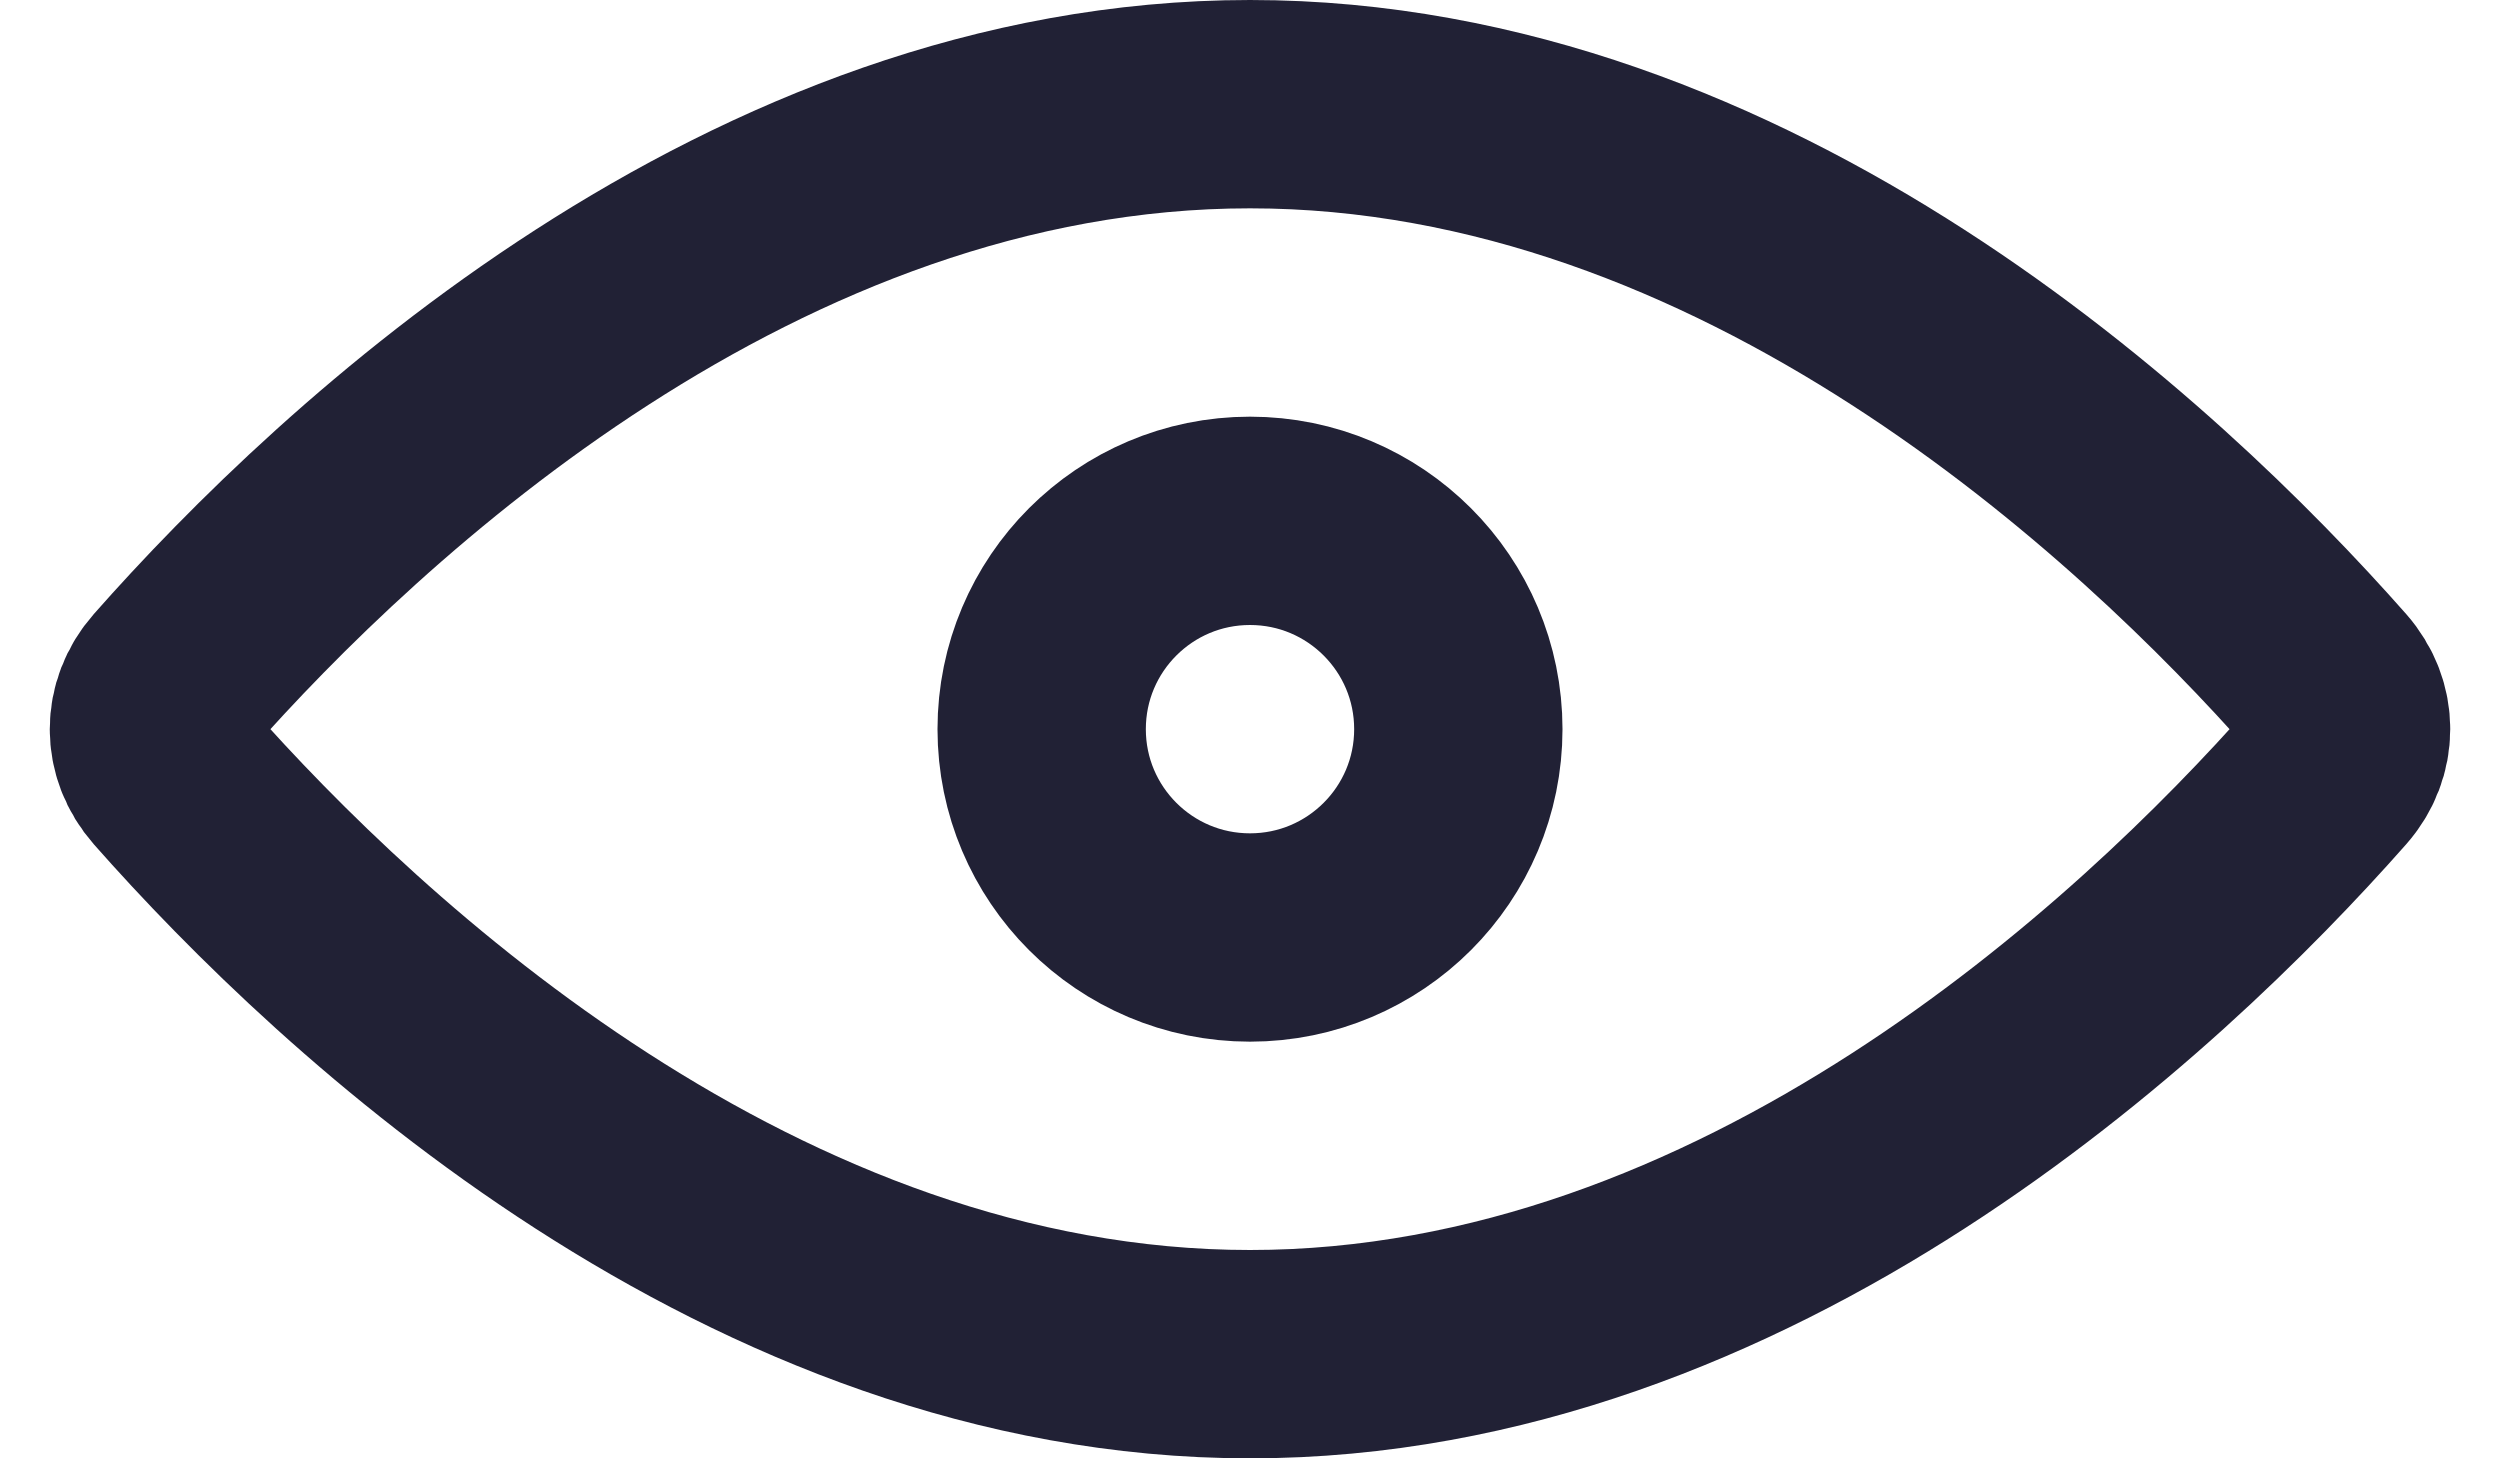 <svg width="24" height="14" viewBox="0 0 24 14" fill="none" xmlns="http://www.w3.org/2000/svg">
<path d="M12 13C16.771 13 20.63 9.392 22.349 7.444C22.58 7.182 22.58 6.818 22.349 6.556C20.63 4.608 16.771 1 12 1C7.229 1 3.37 4.608 1.651 6.556C1.42 6.818 1.42 7.182 1.651 7.444C3.37 9.392 7.229 13 12 13Z" stroke="#212135" stroke-width="2" stroke-linecap="round" stroke-linejoin="round"/>
<circle cx="3" cy="3" r="2" transform="matrix(-1 0 0 1 15 4)" stroke="#212135" stroke-width="2"/>
</svg>
